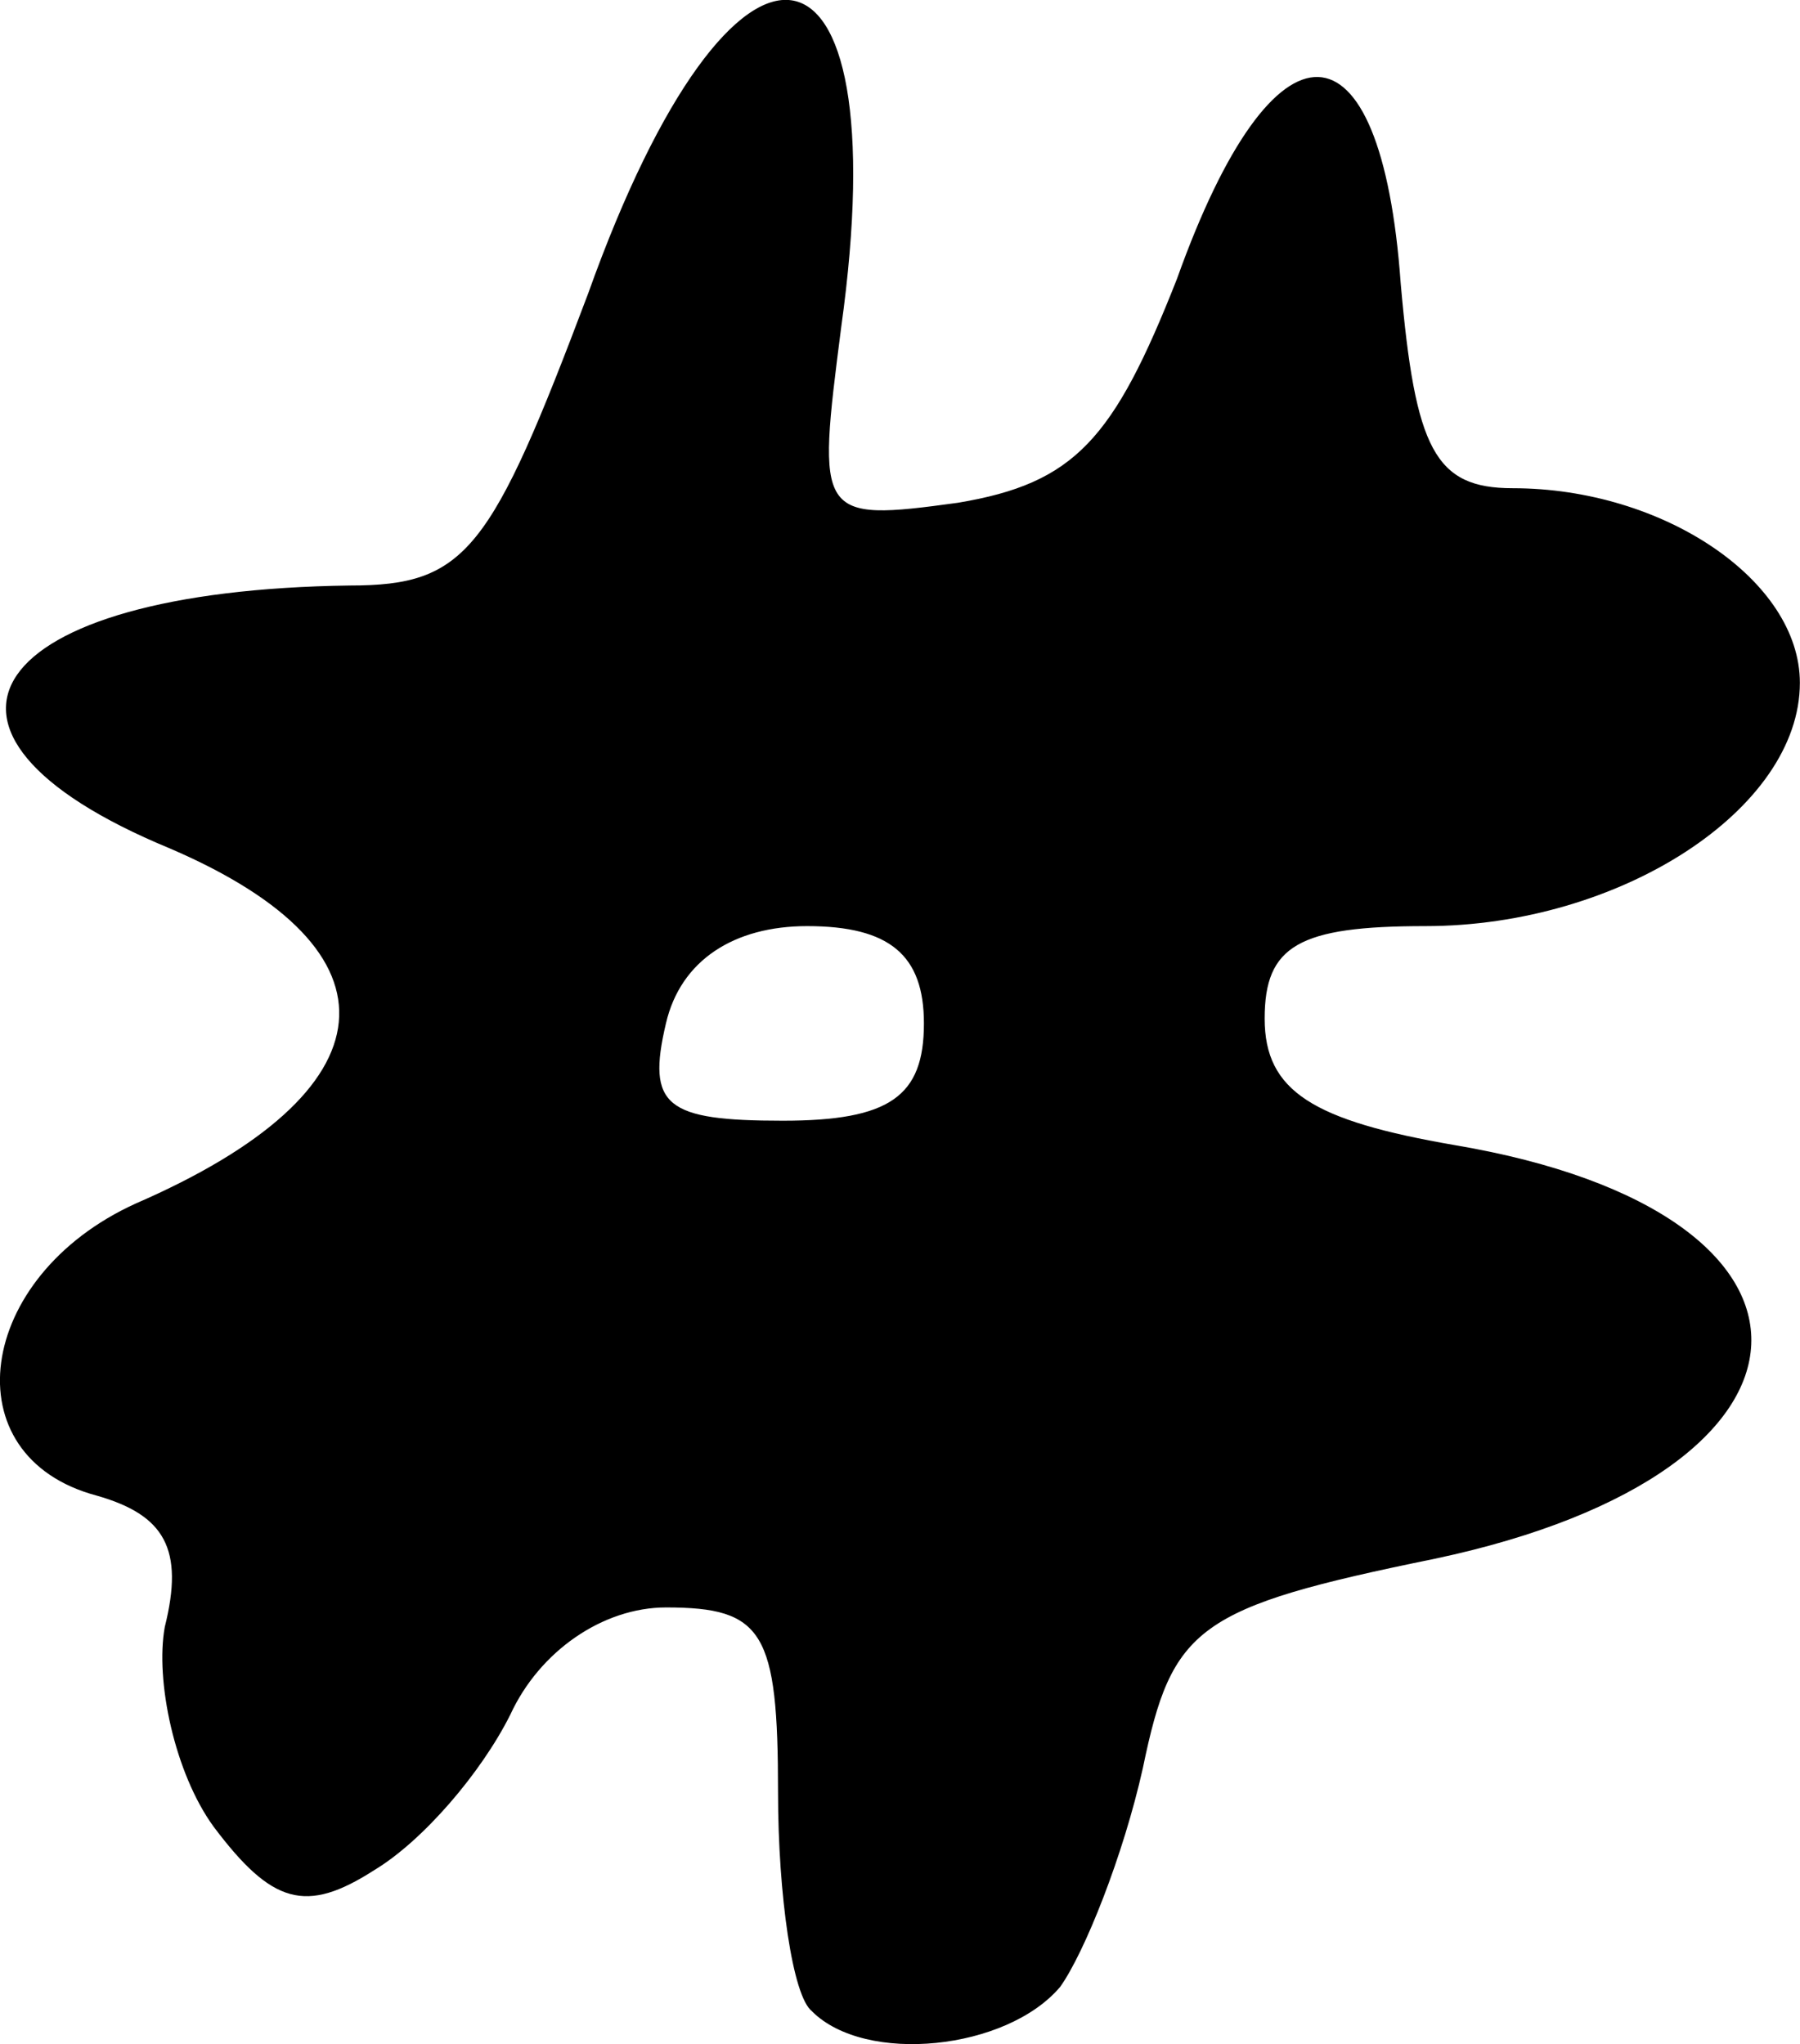 <svg version="1.1" xmlns="http://www.w3.org/2000/svg" xmlns:xlink="http://www.w3.org/1999/xlink" width="14.485" height="16.451" viewBox="0,0,14.485,16.451"><g transform="translate(-232.758,-171.775)"><g data-paper-data="{&quot;isPaintingLayer&quot;:true}" fill="#000000" fill-rule="nonzero" stroke="none" stroke-width="1" stroke-linecap="butt" stroke-linejoin="miter" stroke-miterlimit="10" stroke-dasharray="" stroke-dashoffset="0" style="mix-blend-mode: normal"><path d="M239.293,187.961c-0.157,-0.117 -0.274,-0.94 -0.274,-1.762c0,-1.292 -0.117,-1.488 -0.901,-1.488c-0.509,0 -1.018,0.352 -1.253,0.862c-0.235,0.47 -0.705,1.018 -1.097,1.253c-0.548,0.352 -0.822,0.274 -1.292,-0.352c-0.313,-0.431 -0.47,-1.175 -0.392,-1.606c0.157,-0.627 0,-0.901 -0.548,-1.057c-1.175,-0.313 -0.979,-1.762 0.313,-2.35c2.076,-0.901 2.193,-2.036 0.274,-2.859c-2.271,-0.94 -1.488,-2.076 1.449,-2.115c0.94,0 1.136,-0.274 1.919,-2.35c1.175,-3.29 2.506,-3.094 2.036,0.274c-0.196,1.527 -0.196,1.566 0.94,1.41c0.94,-0.157 1.253,-0.509 1.762,-1.801c0.783,-2.193 1.645,-2.154 1.801,0.039c0.117,1.331 0.274,1.645 0.901,1.645c1.214,0 2.311,0.744 2.311,1.566c0,1.018 -1.449,1.958 -3.015,1.958c-1.018,0 -1.292,0.157 -1.292,0.744c0,0.587 0.392,0.822 1.527,1.018c3.25,0.548 3.172,2.624 -0.157,3.329c-1.919,0.392 -2.115,0.548 -2.35,1.684c-0.157,0.705 -0.47,1.488 -0.666,1.762c-0.431,0.509 -1.566,0.627 -1.997,0.196zM240.193,180.011c0,-0.548 -0.274,-0.783 -0.94,-0.783c-0.587,0 -1.018,0.274 -1.136,0.783c-0.157,0.666 0,0.783 0.94,0.783c0.862,0 1.136,-0.196 1.136,-0.783z"/></g></g></svg>